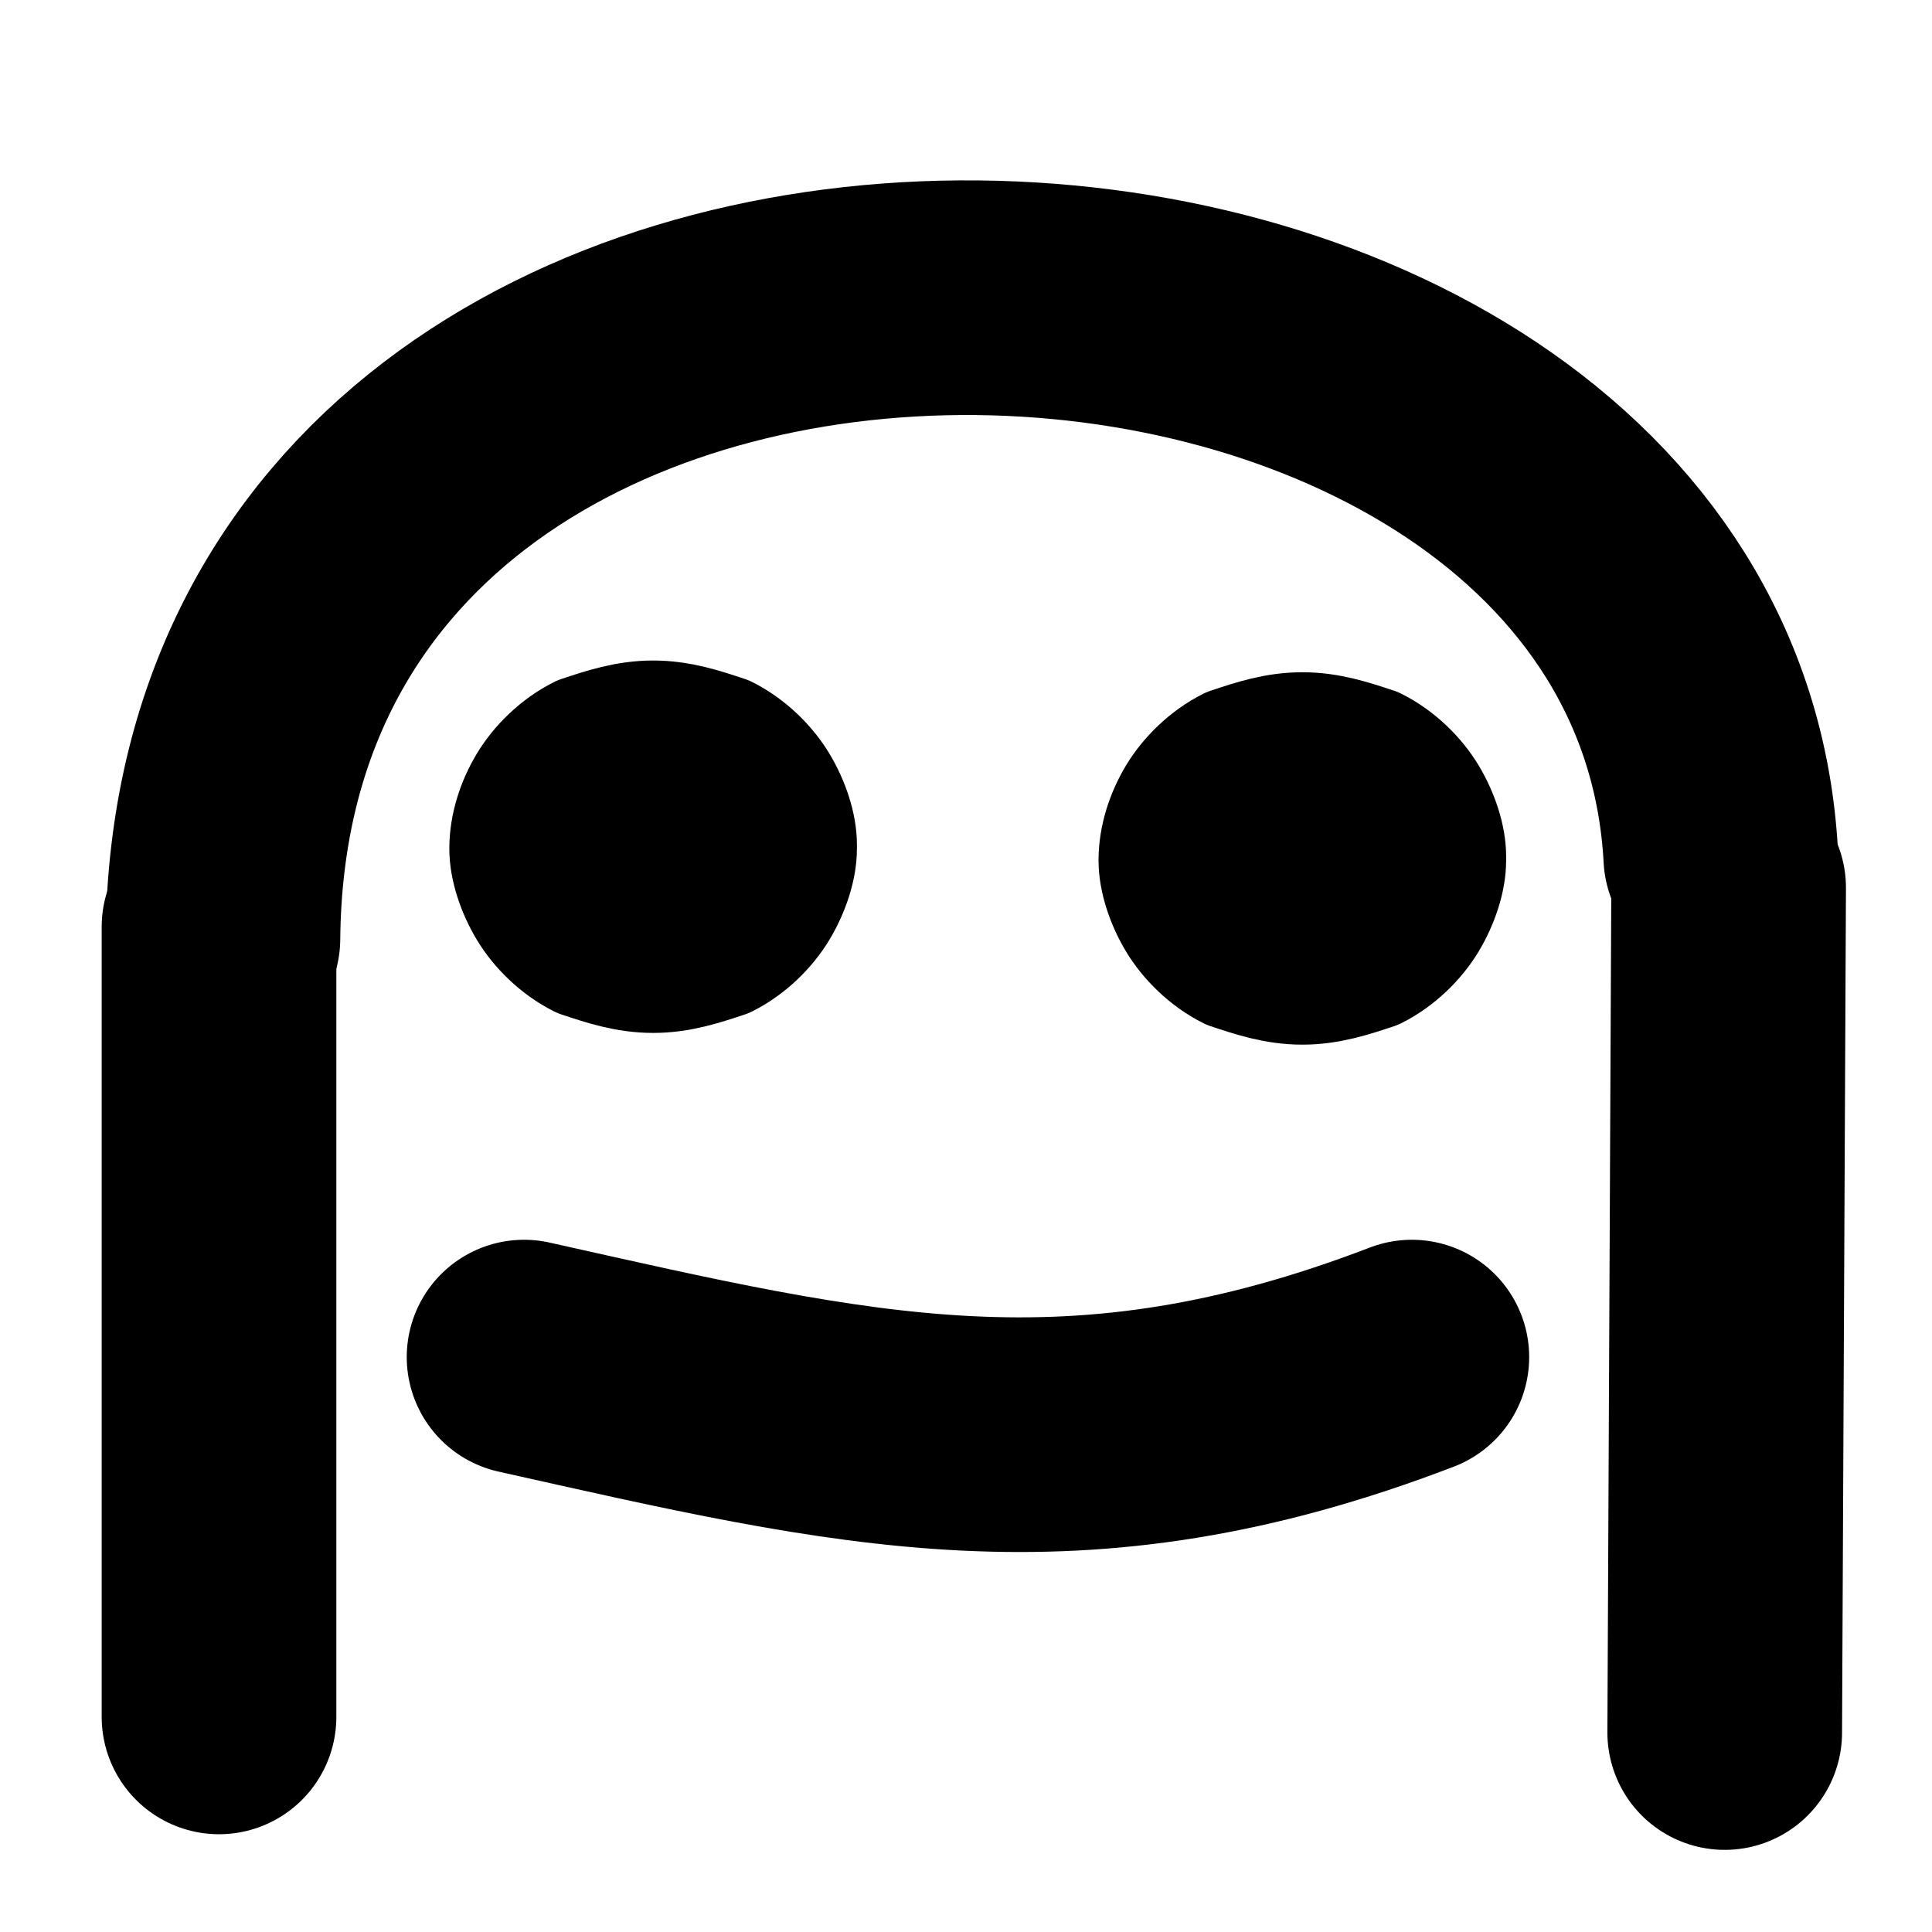 <?xml version="1.0" encoding="UTF-8"?>
<!DOCTYPE svg PUBLIC "-//W3C//DTD SVG 1.1//EN" "http://www.w3.org/Graphics/SVG/1.1/DTD/svg11.dtd">
<svg version="1.2"
  width="14px"
  height="14px"
  iconlicense="CCBY3SA"
  viewBox="0 0 494 494"
  preserveAspectRatio="xMidYMid"
  fill-rule="evenodd"
  stroke-width="28.222"
  stroke-linejoin="round"
  docname="i4m-avatar-a-black.svg"
  inkscapeversion="1.1.1 (3bf5ae0d25, 2021-09-20)"
  icons4menu="https://niebert.github.io/img/icons-svg/i4m-avatar-a-black.svg"
  xmlns="http://www.w3.org/2000/svg"
  xmlns:ooo="http://xml.openoffice.org/svg/export"
  xmlns:xlink="http://www.w3.org/1999/xlink"
  xmlns:presentation="http://sun.com/xmlns/staroffice/presentation"
  xmlns:smil="http://www.w3.org/2001/SMIL20/"
  xmlns:anim="urn:oasis:names:tc:opendocument:xmlns:animation:1.0"
  xml:space="preserve">

 <defs class="ClipPathGroup">
  <clipPath id="presentation_clip_path" clipPathUnits="userSpaceOnUse">
   <rect x="0" y="0" width="494" height="494"/>
  </clipPath>
  <clipPath id="presentation_clip_path_shrink" clipPathUnits="userSpaceOnUse">
   <rect x="0" y="0" width="494" height="494"/>
  </clipPath>
 </defs>
 <defs class="TextShapeIndex">
  <g ooo:slide="id1" ooo:id-list="id3 id4 id5 id6 id7 id8"/>
 </defs>
 <defs class="EmbeddedBulletChars">
  <g id="bullet-char-template-57356" transform="scale(0,-0)">
   <path d="M 580,1141 L 1163,571 580,0 -4,571 580,1141 Z"/>
  </g>
  <g id="bullet-char-template-57354" transform="scale(0,-0)">
   <path d="M 8,1128 L 1137,1128 1137,0 8,0 8,1128 Z"/>
  </g>
  <g id="bullet-char-template-10146" transform="scale(0,-0)">
   <path d="M 174,0 L 602,739 174,1481 1456,739 174,0 Z M 1358,739 L 309,1346 659,739 1358,739 Z"/>
  </g>
  <g id="bullet-char-template-10132" transform="scale(0,-0)">
   <path d="M 2015,739 L 1276,0 717,0 1260,543 174,543 174,936 1260,936 717,1481 1274,1481 2015,739 Z"/>
  </g>
  <g id="bullet-char-template-10007" transform="scale(0,-0)">
   <path d="M 0,-2 C -7,14 -16,27 -25,37 L 356,567 C 262,823 215,952 215,954 215,979 228,992 255,992 264,992 276,990 289,987 310,991 331,999 354,1012 L 381,999 492,748 772,1049 836,1024 860,1049 C 881,1039 901,1025 922,1006 886,937 835,863 770,784 769,783 710,716 594,584 L 774,223 C 774,196 753,168 711,139 L 727,119 C 717,90 699,76 672,76 641,76 570,178 457,381 L 164,-76 C 142,-110 111,-127 72,-127 30,-127 9,-110 8,-76 1,-67 -2,-52 -2,-32 -2,-23 -1,-13 0,-2 Z"/>
  </g>
  <g id="bullet-char-template-10004" transform="scale(0,-0)">
   <path d="M 285,-33 C 182,-33 111,30 74,156 52,228 41,333 41,471 41,549 55,616 82,672 116,743 169,778 240,778 293,778 328,747 346,684 L 369,508 C 377,444 397,411 428,410 L 1163,1116 C 1174,1127 1196,1133 1229,1133 1271,1133 1292,1118 1292,1087 L 1292,965 C 1292,929 1282,901 1262,881 L 442,47 C 390,-6 338,-33 285,-33 Z"/>
  </g>
  <g id="bullet-char-template-9679" transform="scale(0,-0)">
   <path d="M 813,0 C 632,0 489,54 383,161 276,268 223,411 223,592 223,773 276,916 383,1023 489,1130 632,1184 813,1184 992,1184 1136,1130 1245,1023 1353,916 1407,772 1407,592 1407,412 1353,268 1245,161 1136,54 992,0 813,0 Z"/>
  </g>
  <g id="bullet-char-template-8226" transform="scale(0,-0)">
   <path d="M 346,457 C 273,457 209,483 155,535 101,586 74,649 74,723 74,796 101,859 155,911 209,963 273,989 346,989 419,989 480,963 531,910 582,859 608,796 608,723 608,648 583,586 532,535 482,483 420,457 346,457 Z"/>
  </g>
  <g id="bullet-char-template-8211" transform="scale(0,-0)">
   <path d="M -4,459 L 1135,459 1135,606 -4,606 -4,459 Z"/>
  </g>
  <g id="bullet-char-template-61548" transform="scale(0,-0)">
   <path d="M 173,740 C 173,903 231,1043 346,1159 462,1274 601,1332 765,1332 928,1332 1067,1274 1183,1159 1299,1043 1357,903 1357,740 1357,577 1299,437 1183,322 1067,206 928,148 765,148 601,148 462,206 346,322 231,437 173,577 173,740 Z"/>
  </g>
 </defs>
 <g>
  <g id="id2" class="Master_Slide">
   <g id="bg-id2" class="Background"/>
   <g id="bo-id2" class="BackgroundObjects"/>
  </g>
 </g>
 <g class="SlideGroup">
  <g>
   <g id="container-id1">
    <g id="id1" class="Slide" clip-path="url(#presentation_clip_path)">
     <g class="Page">
      <g class="Group">
       <g class="com.sun.star.drawing.CustomShape">
        <g id="id3">
         <rect class="BoundingBox" stroke="none" fill="none" x="294" y="185" width="79" height="70"/>
         <path fill="#000" stroke="none" d="M 371,220 C 371,225 369,231 366,236 363,241 358,246 352,249 346,251 340,253 333,253 326,253 320,251 314,249 308,246 303,241 300,236 297,231 295,225 295,220 295,214 297,208 300,203 303,198 308,193 314,190 320,188 326,186 333,186 340,186 346,188 352,190 358,193 363,198 366,203 369,208 371,214 371,219 L 371,220 Z"/>
         <path fill="none" stroke="#000" d="M 371,220 C 371,225 369,231 366,236 363,241 358,246 352,249 346,251 340,253 333,253 326,253 320,251 314,249 308,246 303,241 300,236 297,231 295,225 295,220 295,214 297,208 300,203 303,198 308,193 314,190 320,188 326,186 333,186 340,186 346,188 352,190 358,193 363,198 366,203 369,208 371,214 371,219 L 371,220 Z"/>
        </g>
       </g>
       <g class="com.sun.star.drawing.LineShape">
        <g id="id4">
         <rect class="BoundingBox" stroke="none" fill="none" x="26" y="207" width="61" height="263"/>
         <path fill="none" stroke="#000" stroke-width="60" stroke-linejoin="round" stroke-linecap="round" d="M 56,439 L 56,237"/>
        </g>
       </g>
       <g class="com.sun.star.drawing.LineShape">
        <g id="id5">
         <rect class="BoundingBox" stroke="none" fill="none" x="411" y="197" width="62" height="277"/>
         <path fill="none" stroke="#000" stroke-width="60" stroke-linejoin="round" stroke-linecap="round" d="M 441,443 L 442,227"/>
        </g>
       </g>
       <g class="com.sun.star.drawing.OpenBezierShape">
        <g id="id6">
         <rect class="BoundingBox" stroke="none" fill="none" x="104" y="317" width="288" height="81"/>
         <path fill="none" stroke="#000" stroke-width="60" stroke-linejoin="round" stroke-linecap="round" d="M 134,347 C 219,366 275,380 361,347"/>
        </g>
       </g>
       <g class="com.sun.star.drawing.OpenBezierShape">
        <g id="id7">
         <rect class="BoundingBox" stroke="none" fill="none" x="27" y="46" width="445" height="226"/>
         <path fill="none" stroke="#000" stroke-width="60" stroke-linejoin="round" stroke-linecap="round" d="M 57,240 C 59,17 430,33 440,219"/>
        </g>
       </g>
       <g class="com.sun.star.drawing.CustomShape">
        <g id="id8">
         <rect class="BoundingBox" stroke="none" fill="none" x="128" y="182" width="79" height="70"/>
         <path fill="#000" stroke="none" d="M 205,217 C 205,222 203,228 200,233 197,238 192,243 186,246 180,248 174,250 167,250 160,250 154,248 148,246 142,243 137,238 134,233 131,228 129,222 129,217 129,211 131,205 134,200 137,195 142,190 148,187 154,185 160,183 167,183 174,183 180,185 186,187 192,190 197,195 200,200 203,205 205,211 205,216 L 205,217 Z"/>
         <path fill="none" stroke="#000" d="M 205,217 C 205,222 203,228 200,233 197,238 192,243 186,246 180,248 174,250 167,250 160,250 154,248 148,246 142,243 137,238 134,233 131,228 129,222 129,217 129,211 131,205 134,200 137,195 142,190 148,187 154,185 160,183 167,183 174,183 180,185 186,187 192,190 197,195 200,200 203,205 205,211 205,216 L 205,217 Z"/>
        </g>
       </g>
      </g>
     </g>
    </g>
   </g>
  </g>
 </g>
</svg>
